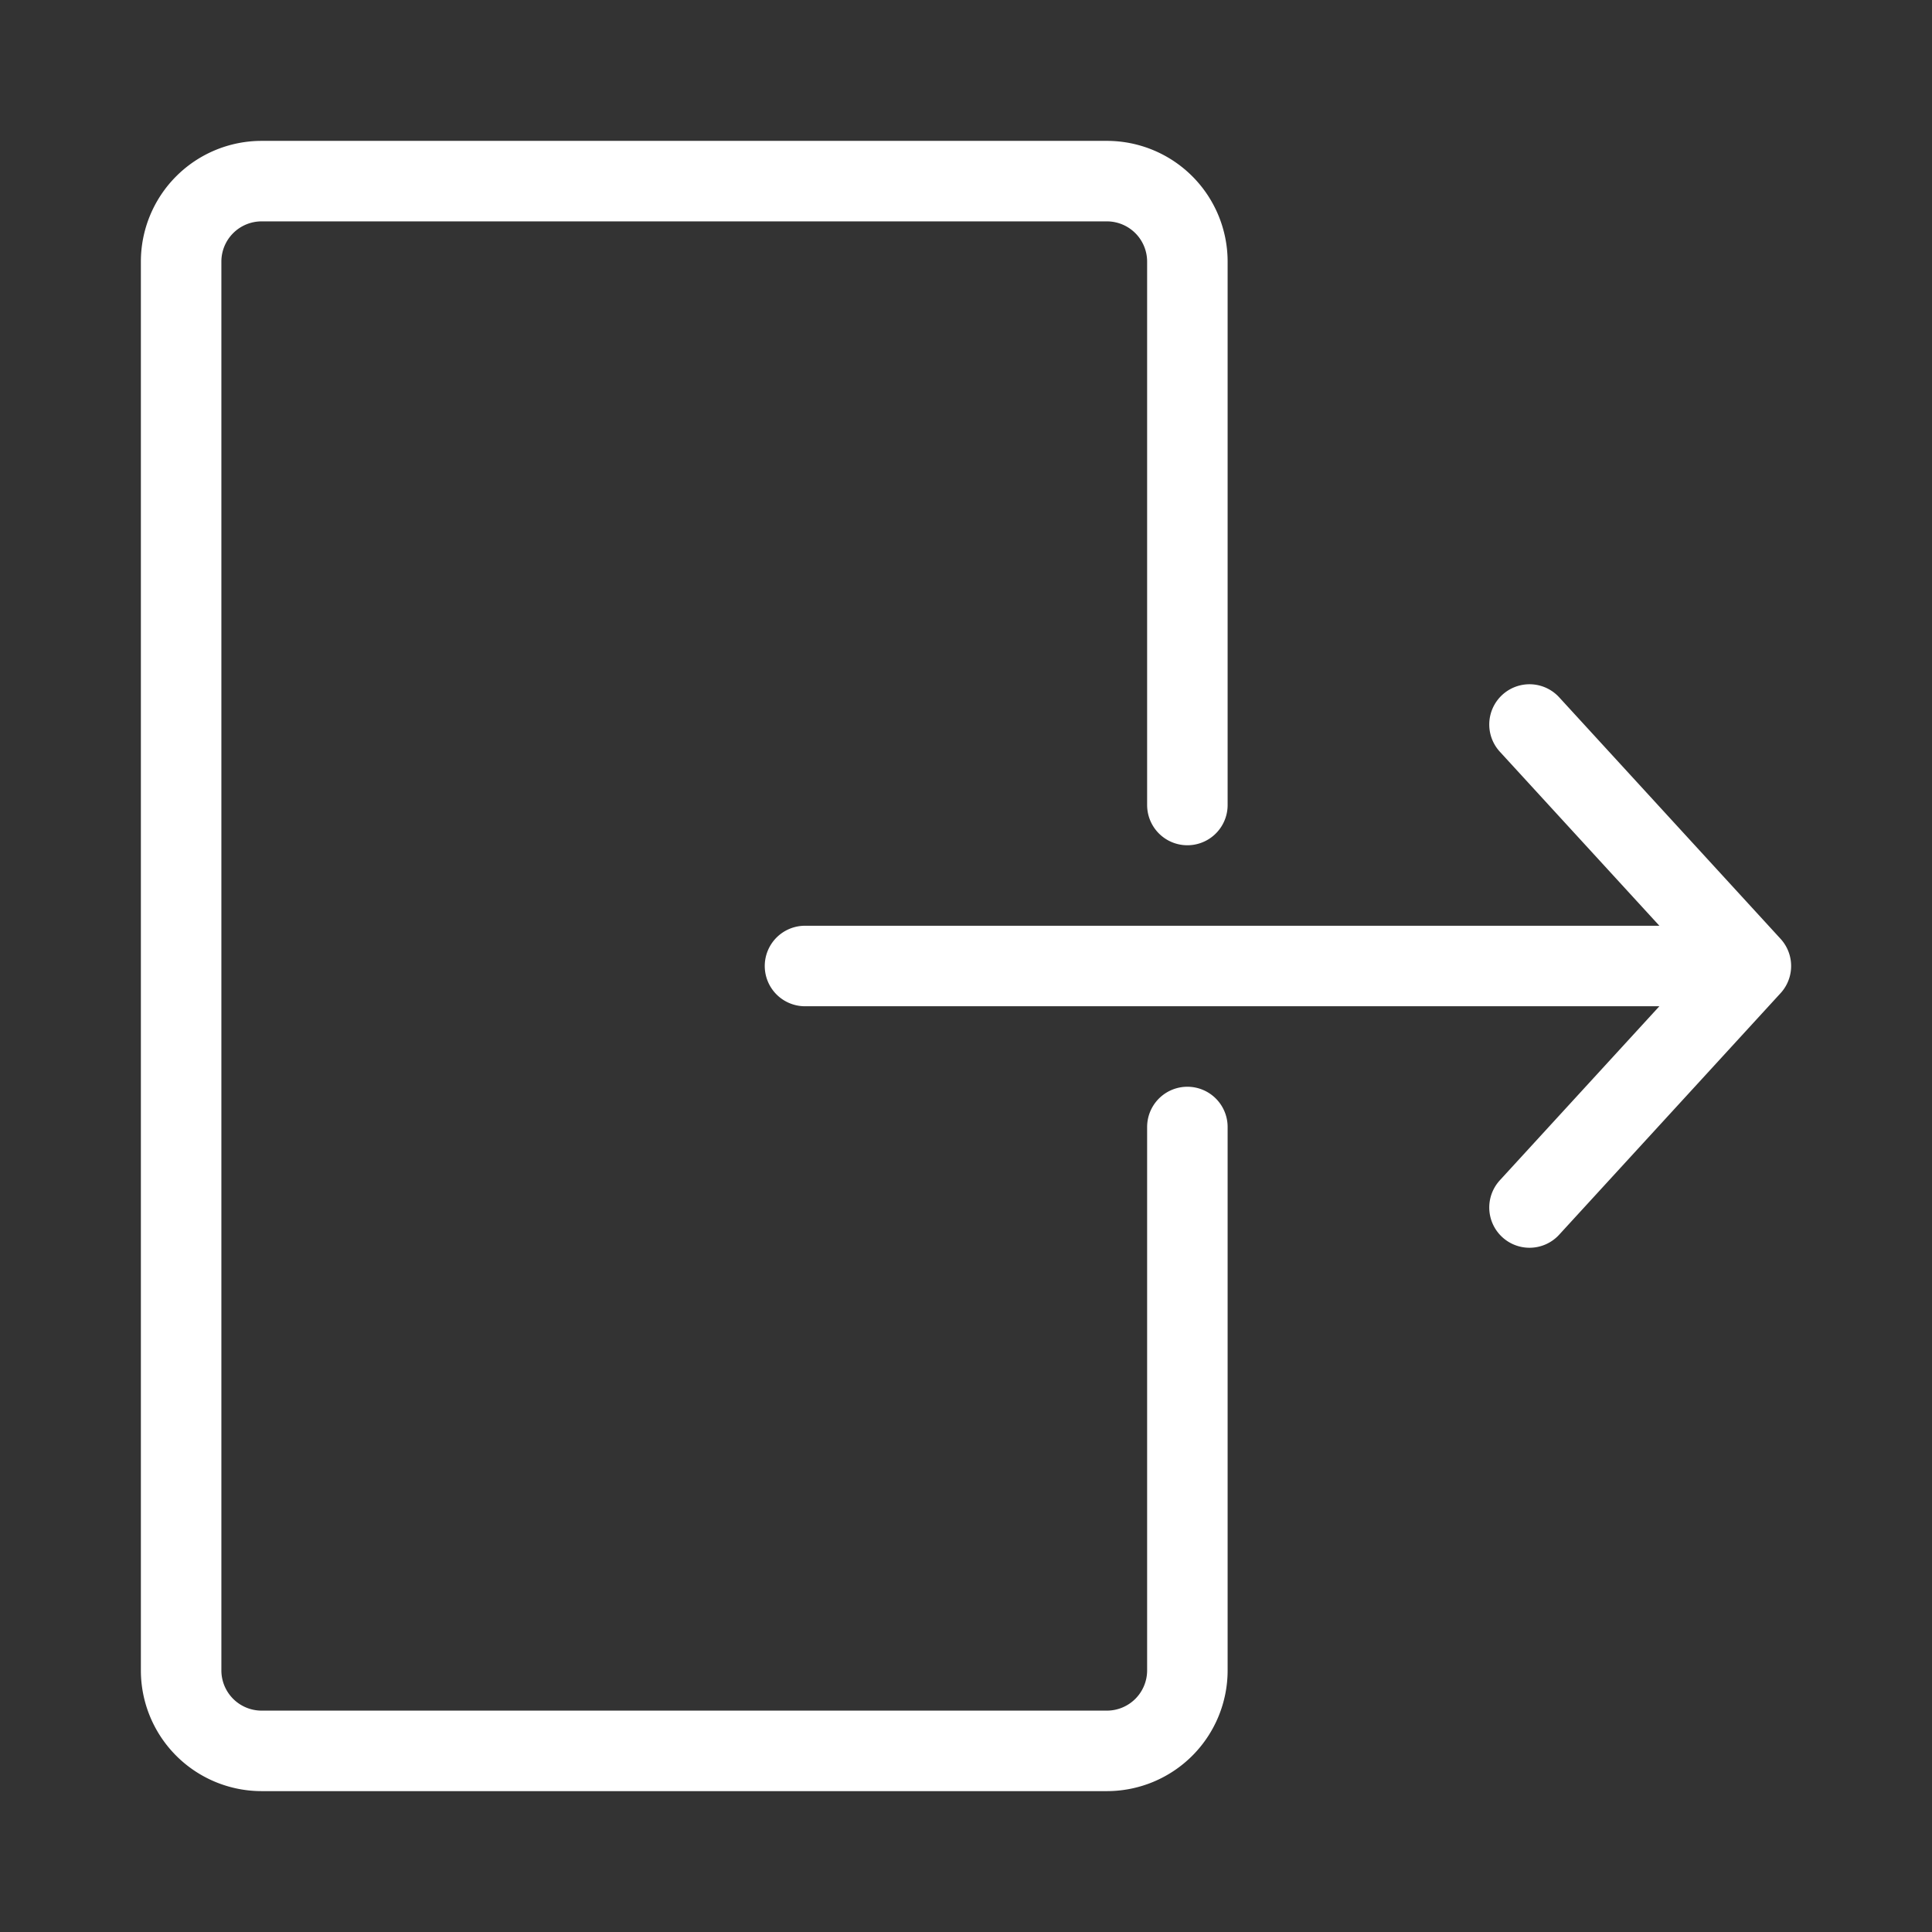 <svg xmlns="http://www.w3.org/2000/svg" viewBox="0 0 48 48"><rect x="0" y="0" width="48" height="48" fill="#333333" stroke="none"/><defs><style>.a{fill:none;stroke:#fff;stroke-width:2px;stroke-linecap:round;stroke-linejoin:round}</style></defs><path d="M29.5 20V6.5a2 2 0 0 0-2-2h-21a2 2 0 0 0-2 2v35a2 2 0 0 0 2 2h21a2 2 0 0 0 2-2V28M20 24h23.5M38 18l5.5 6-5.5 6" class="a"/></svg>
